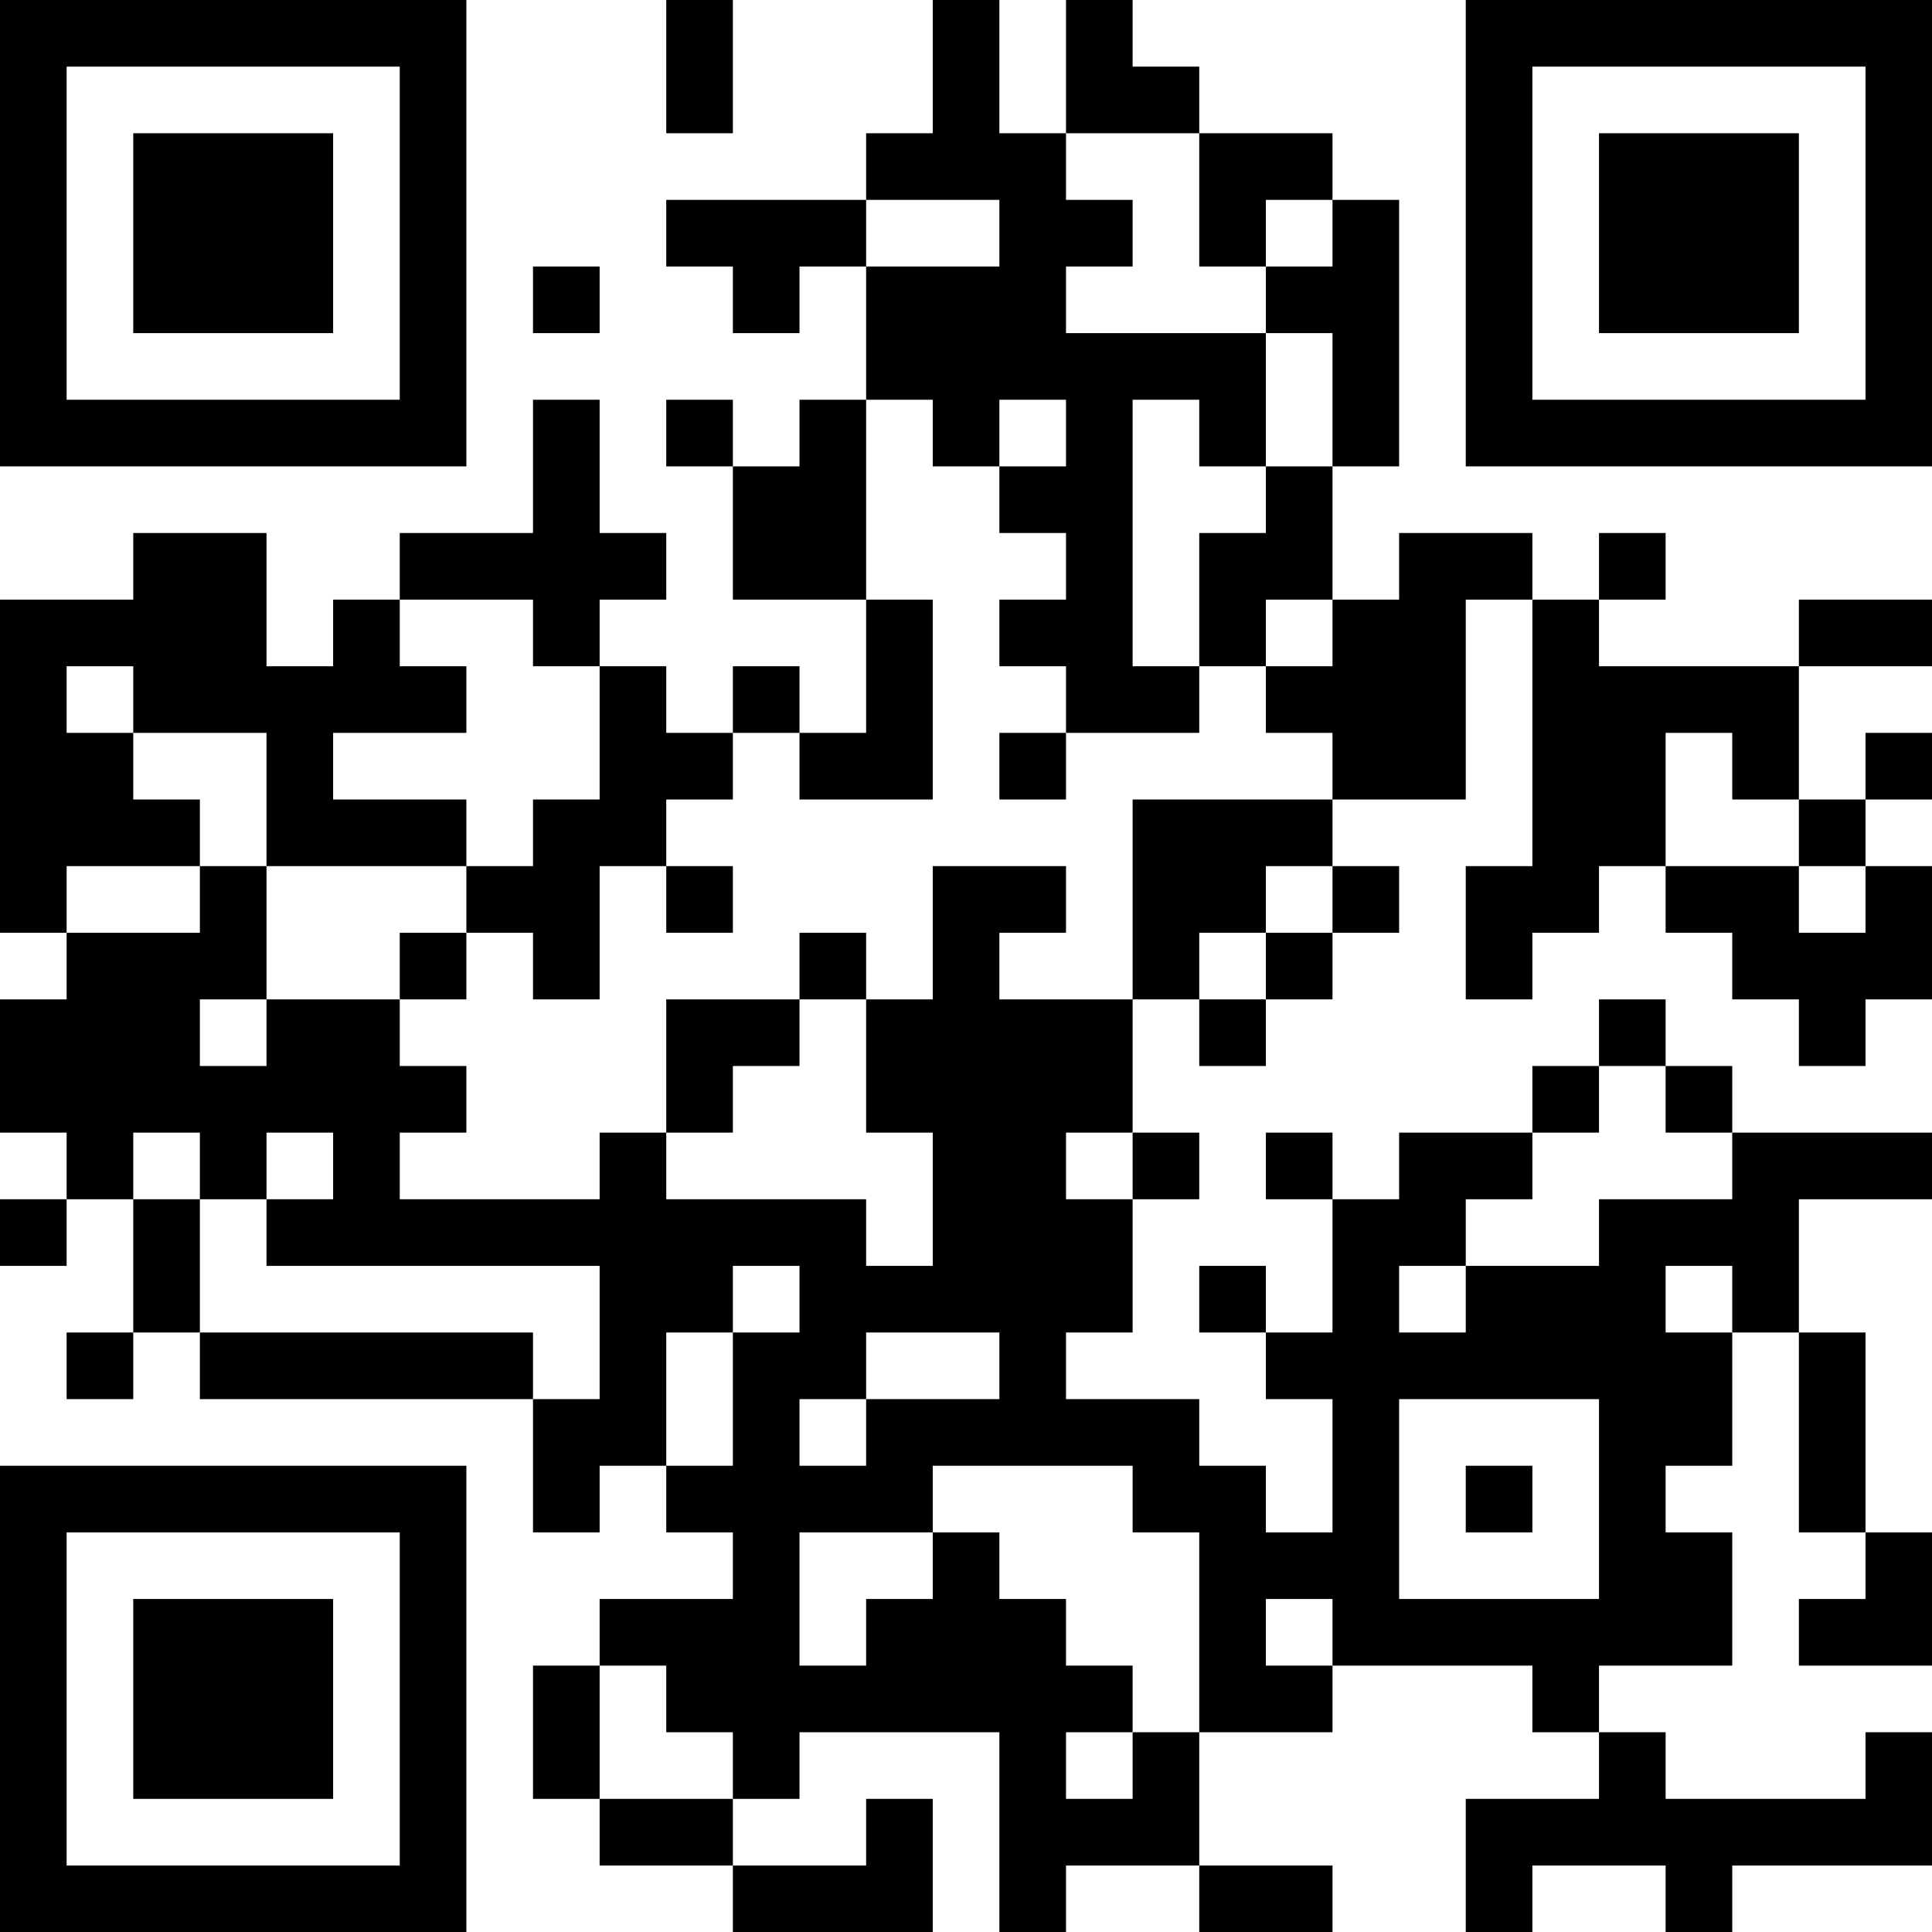 <?xml version="1.0" encoding="UTF-8"?>
<svg xmlns="http://www.w3.org/2000/svg" version="1.1" width="200" height="200" viewBox="0 0 200 200"><rect x="0" y="0" width="200" height="200" fill="#ffffff"/><g transform="scale(6.897)"><g transform="translate(0,0)"><path fill-rule="evenodd" d="M10 0L10 2L11 2L11 0ZM14 0L14 2L13 2L13 3L10 3L10 4L11 4L11 5L12 5L12 4L13 4L13 6L12 6L12 7L11 7L11 6L10 6L10 7L11 7L11 9L13 9L13 11L12 11L12 10L11 10L11 11L10 11L10 10L9 10L9 9L10 9L10 8L9 8L9 6L8 6L8 8L6 8L6 9L5 9L5 10L4 10L4 8L2 8L2 9L0 9L0 14L1 14L1 15L0 15L0 17L1 17L1 18L0 18L0 19L1 19L1 18L2 18L2 20L1 20L1 21L2 21L2 20L3 20L3 21L8 21L8 23L9 23L9 22L10 22L10 23L11 23L11 24L9 24L9 25L8 25L8 27L9 27L9 28L11 28L11 29L14 29L14 27L13 27L13 28L11 28L11 27L12 27L12 26L15 26L15 29L16 29L16 28L18 28L18 29L20 29L20 28L18 28L18 26L20 26L20 25L23 25L23 26L24 26L24 27L22 27L22 29L23 29L23 28L25 28L25 29L26 29L26 28L29 28L29 26L28 26L28 27L25 27L25 26L24 26L24 25L26 25L26 23L25 23L25 22L26 22L26 20L27 20L27 23L28 23L28 24L27 24L27 25L29 25L29 23L28 23L28 20L27 20L27 18L29 18L29 17L26 17L26 16L25 16L25 15L24 15L24 16L23 16L23 17L21 17L21 18L20 18L20 17L19 17L19 18L20 18L20 20L19 20L19 19L18 19L18 20L19 20L19 21L20 21L20 23L19 23L19 22L18 22L18 21L16 21L16 20L17 20L17 18L18 18L18 17L17 17L17 15L18 15L18 16L19 16L19 15L20 15L20 14L21 14L21 13L20 13L20 12L22 12L22 9L23 9L23 13L22 13L22 15L23 15L23 14L24 14L24 13L25 13L25 14L26 14L26 15L27 15L27 16L28 16L28 15L29 15L29 13L28 13L28 12L29 12L29 11L28 11L28 12L27 12L27 10L29 10L29 9L27 9L27 10L24 10L24 9L25 9L25 8L24 8L24 9L23 9L23 8L21 8L21 9L20 9L20 7L21 7L21 3L20 3L20 2L18 2L18 1L17 1L17 0L16 0L16 2L15 2L15 0ZM16 2L16 3L17 3L17 4L16 4L16 5L19 5L19 7L18 7L18 6L17 6L17 10L18 10L18 11L16 11L16 10L15 10L15 9L16 9L16 8L15 8L15 7L16 7L16 6L15 6L15 7L14 7L14 6L13 6L13 9L14 9L14 12L12 12L12 11L11 11L11 12L10 12L10 13L9 13L9 15L8 15L8 14L7 14L7 13L8 13L8 12L9 12L9 10L8 10L8 9L6 9L6 10L7 10L7 11L5 11L5 12L7 12L7 13L4 13L4 11L2 11L2 10L1 10L1 11L2 11L2 12L3 12L3 13L1 13L1 14L3 14L3 13L4 13L4 15L3 15L3 16L4 16L4 15L6 15L6 16L7 16L7 17L6 17L6 18L9 18L9 17L10 17L10 18L13 18L13 19L14 19L14 17L13 17L13 15L14 15L14 13L16 13L16 14L15 14L15 15L17 15L17 12L20 12L20 11L19 11L19 10L20 10L20 9L19 9L19 10L18 10L18 8L19 8L19 7L20 7L20 5L19 5L19 4L20 4L20 3L19 3L19 4L18 4L18 2ZM13 3L13 4L15 4L15 3ZM8 4L8 5L9 5L9 4ZM15 11L15 12L16 12L16 11ZM25 11L25 13L27 13L27 14L28 14L28 13L27 13L27 12L26 12L26 11ZM10 13L10 14L11 14L11 13ZM19 13L19 14L18 14L18 15L19 15L19 14L20 14L20 13ZM6 14L6 15L7 15L7 14ZM12 14L12 15L10 15L10 17L11 17L11 16L12 16L12 15L13 15L13 14ZM24 16L24 17L23 17L23 18L22 18L22 19L21 19L21 20L22 20L22 19L24 19L24 18L26 18L26 17L25 17L25 16ZM2 17L2 18L3 18L3 20L8 20L8 21L9 21L9 19L4 19L4 18L5 18L5 17L4 17L4 18L3 18L3 17ZM16 17L16 18L17 18L17 17ZM11 19L11 20L10 20L10 22L11 22L11 20L12 20L12 19ZM25 19L25 20L26 20L26 19ZM13 20L13 21L12 21L12 22L13 22L13 21L15 21L15 20ZM21 21L21 24L24 24L24 21ZM14 22L14 23L12 23L12 25L13 25L13 24L14 24L14 23L15 23L15 24L16 24L16 25L17 25L17 26L16 26L16 27L17 27L17 26L18 26L18 23L17 23L17 22ZM22 22L22 23L23 23L23 22ZM19 24L19 25L20 25L20 24ZM9 25L9 27L11 27L11 26L10 26L10 25ZM0 0L0 7L7 7L7 0ZM1 1L1 6L6 6L6 1ZM2 2L2 5L5 5L5 2ZM22 0L22 7L29 7L29 0ZM23 1L23 6L28 6L28 1ZM24 2L24 5L27 5L27 2ZM0 22L0 29L7 29L7 22ZM1 23L1 28L6 28L6 23ZM2 24L2 27L5 27L5 24Z" fill="#000000"/></g></g></svg>
